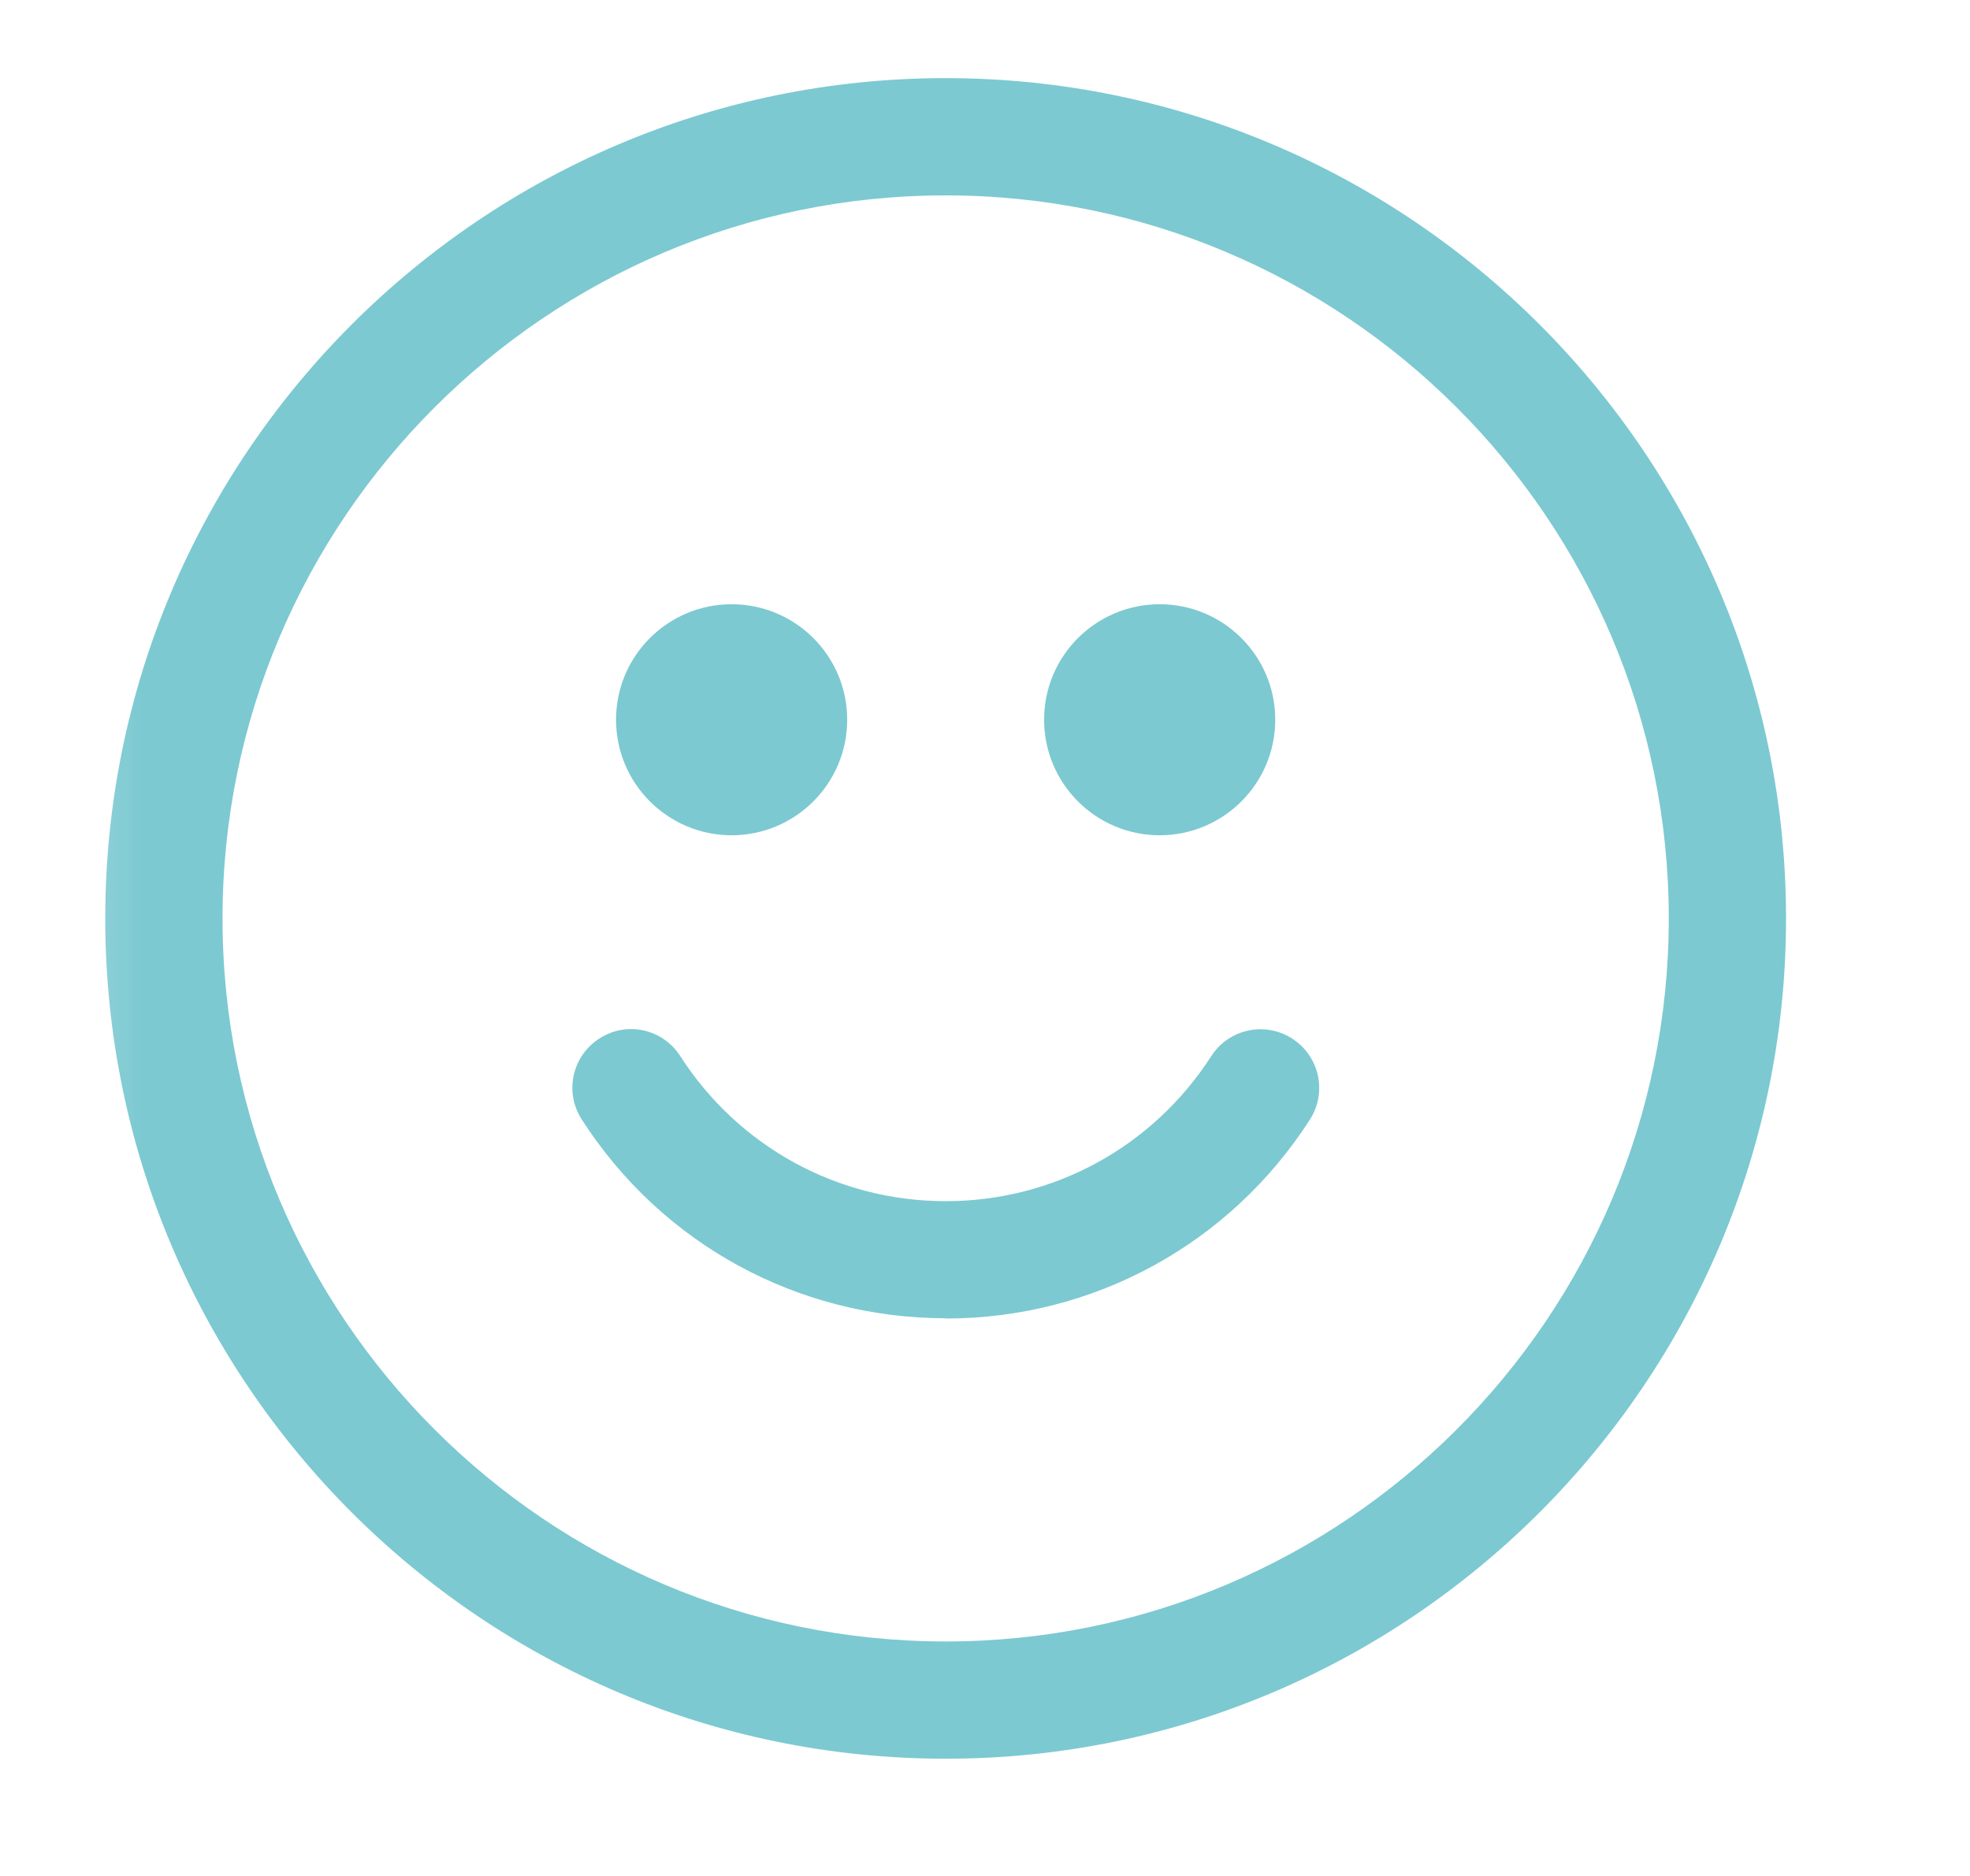 <svg xmlns="http://www.w3.org/2000/svg" width="21" height="20" viewBox="0 0 21 20" fill="none">
    <mask id="mask0_344_9489" style="mask-type:alpha" maskUnits="userSpaceOnUse" x="0" y="0" width="21" height="20">
      <rect x="0.289" width="20" height="20" fill="#C4C4C4"/>
    </mask>
    <g mask="url(#mask0_344_9489)">
      <path d="M10.08 18.75C5.14 18.75 1.122 14.732 1.122 9.792C1.122 4.852 5.14 0.833 10.08 0.833C15.02 0.833 19.039 4.852 19.039 9.792C19.039 14.732 15.02 18.75 10.08 18.75ZM10.08 2.083C5.83 2.083 2.372 5.542 2.372 9.792C2.372 14.042 5.83 17.5 10.08 17.5C14.33 17.5 17.789 14.042 17.789 9.792C17.789 5.542 14.33 2.083 10.08 2.083Z" fill="#7CC9D1"/>
      <path d="M10.081 14.054C8.504 14.054 7.053 13.262 6.201 11.934C6.014 11.644 6.098 11.259 6.389 11.072C6.679 10.883 7.066 10.968 7.252 11.26C7.875 12.228 8.932 12.806 10.081 12.806C11.231 12.806 12.288 12.228 12.911 11.261C13.098 10.969 13.485 10.886 13.775 11.073C14.066 11.26 14.15 11.647 13.963 11.937C13.109 13.265 11.658 14.057 10.081 14.057L10.081 14.054Z" fill="#7CC9D1"/>
      <path d="M12.362 8.905C13.042 8.905 13.594 8.353 13.594 7.673C13.594 6.993 13.042 6.442 12.362 6.442C11.682 6.442 11.13 6.993 11.13 7.673C11.13 8.353 11.682 8.905 12.362 8.905Z" fill="#7CC9D1"/>
      <path d="M7.799 8.905C8.479 8.905 9.031 8.353 9.031 7.673C9.031 6.993 8.479 6.442 7.799 6.442C7.119 6.442 6.567 6.993 6.567 7.673C6.567 8.353 7.119 8.905 7.799 8.905Z" fill="#7CC9D1"/>
    </g>
  </svg>